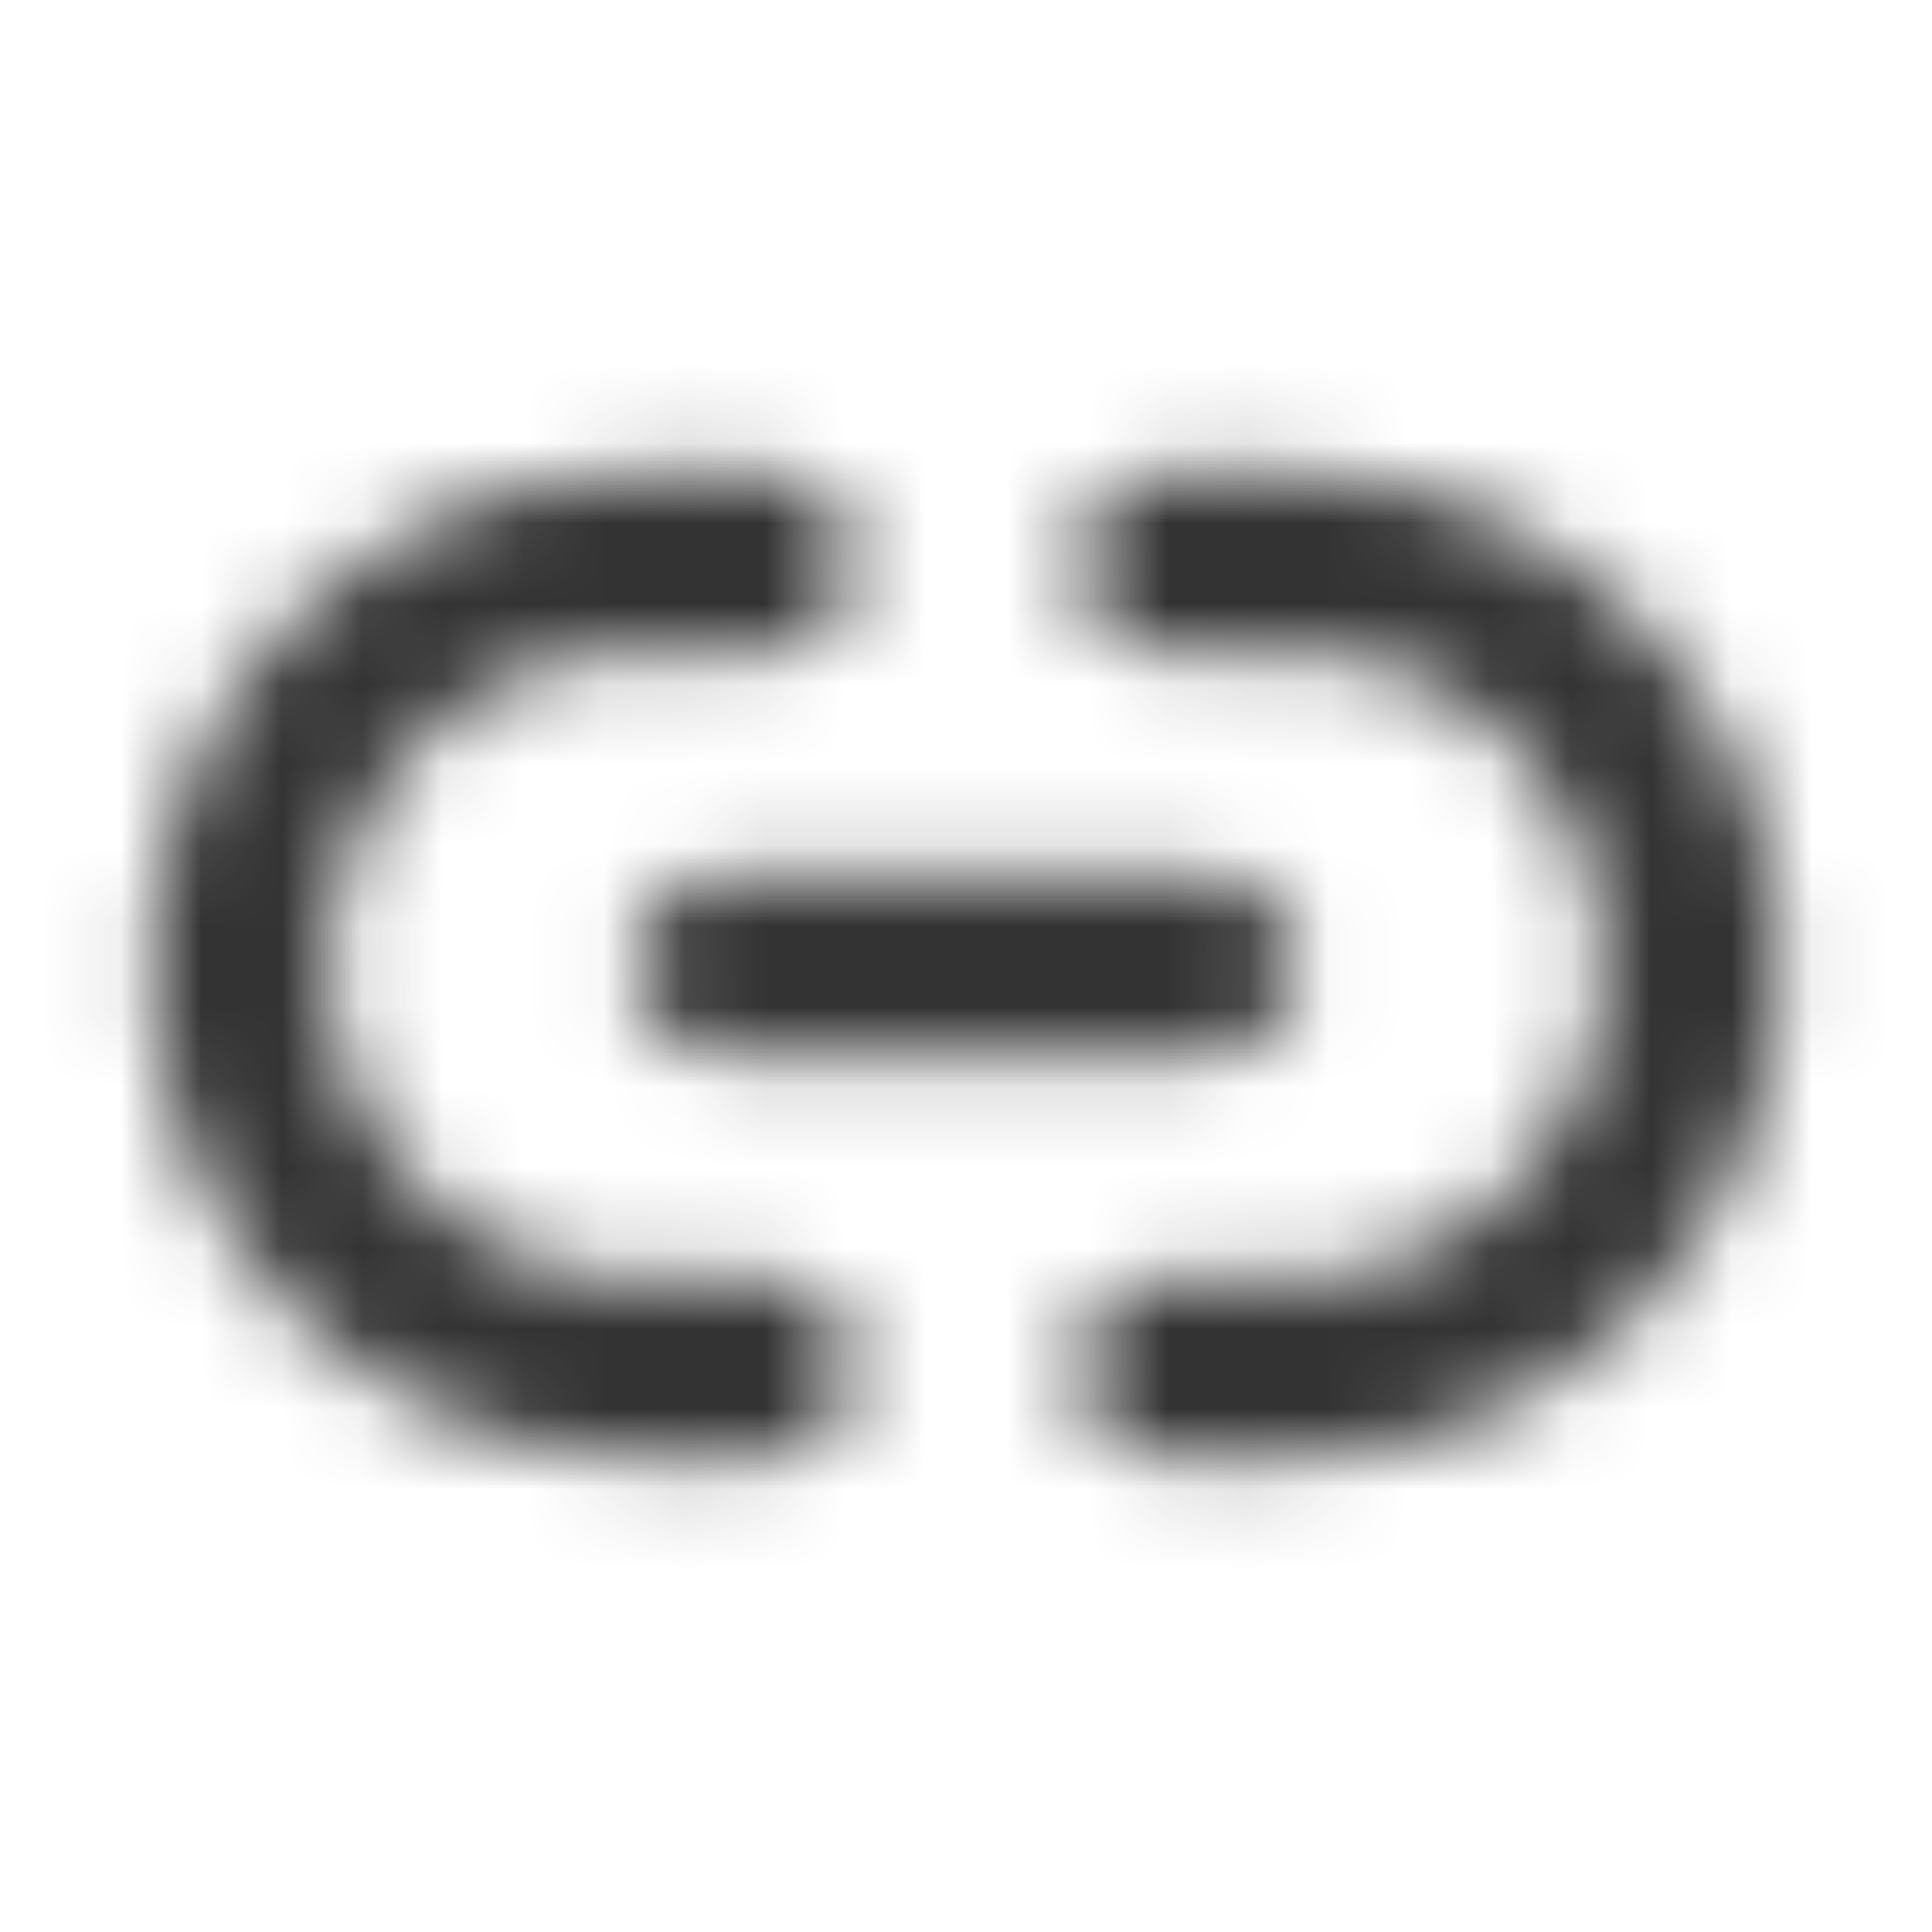 <svg xmlns="http://www.w3.org/2000/svg" width="24" height="24" fill="none"><mask id="a" width="22" height="14" x="1" y="5" maskUnits="userSpaceOnUse" style="mask-type:alpha"><g fill="#333"><path d="M16 15.9a3.9 3.9 0 0 0 0-7.8h-1.5a1.1 1.1 0 0 1 0-2.2H16a6.1 6.1 0 0 1 0 12.2h-1.5a1.1 1.1 0 0 1 0-2.2zM8 8.1a3.9 3.9 0 1 0 0 7.8h1.5a1.1 1.1 0 0 1 0 2.2H8A6.1 6.1 0 0 1 8 5.9h1.5a1.1 1.1 0 0 1 0 2.2z"/><path d="M9 10.9a1.1 1.1 0 0 0 0 2.2h6a1.1 1.1 0 0 0 0-2.2z"/></g></mask><g mask="url(#a)"><path fill="#333" d="M0 0h24v24H0z"/></g></svg>